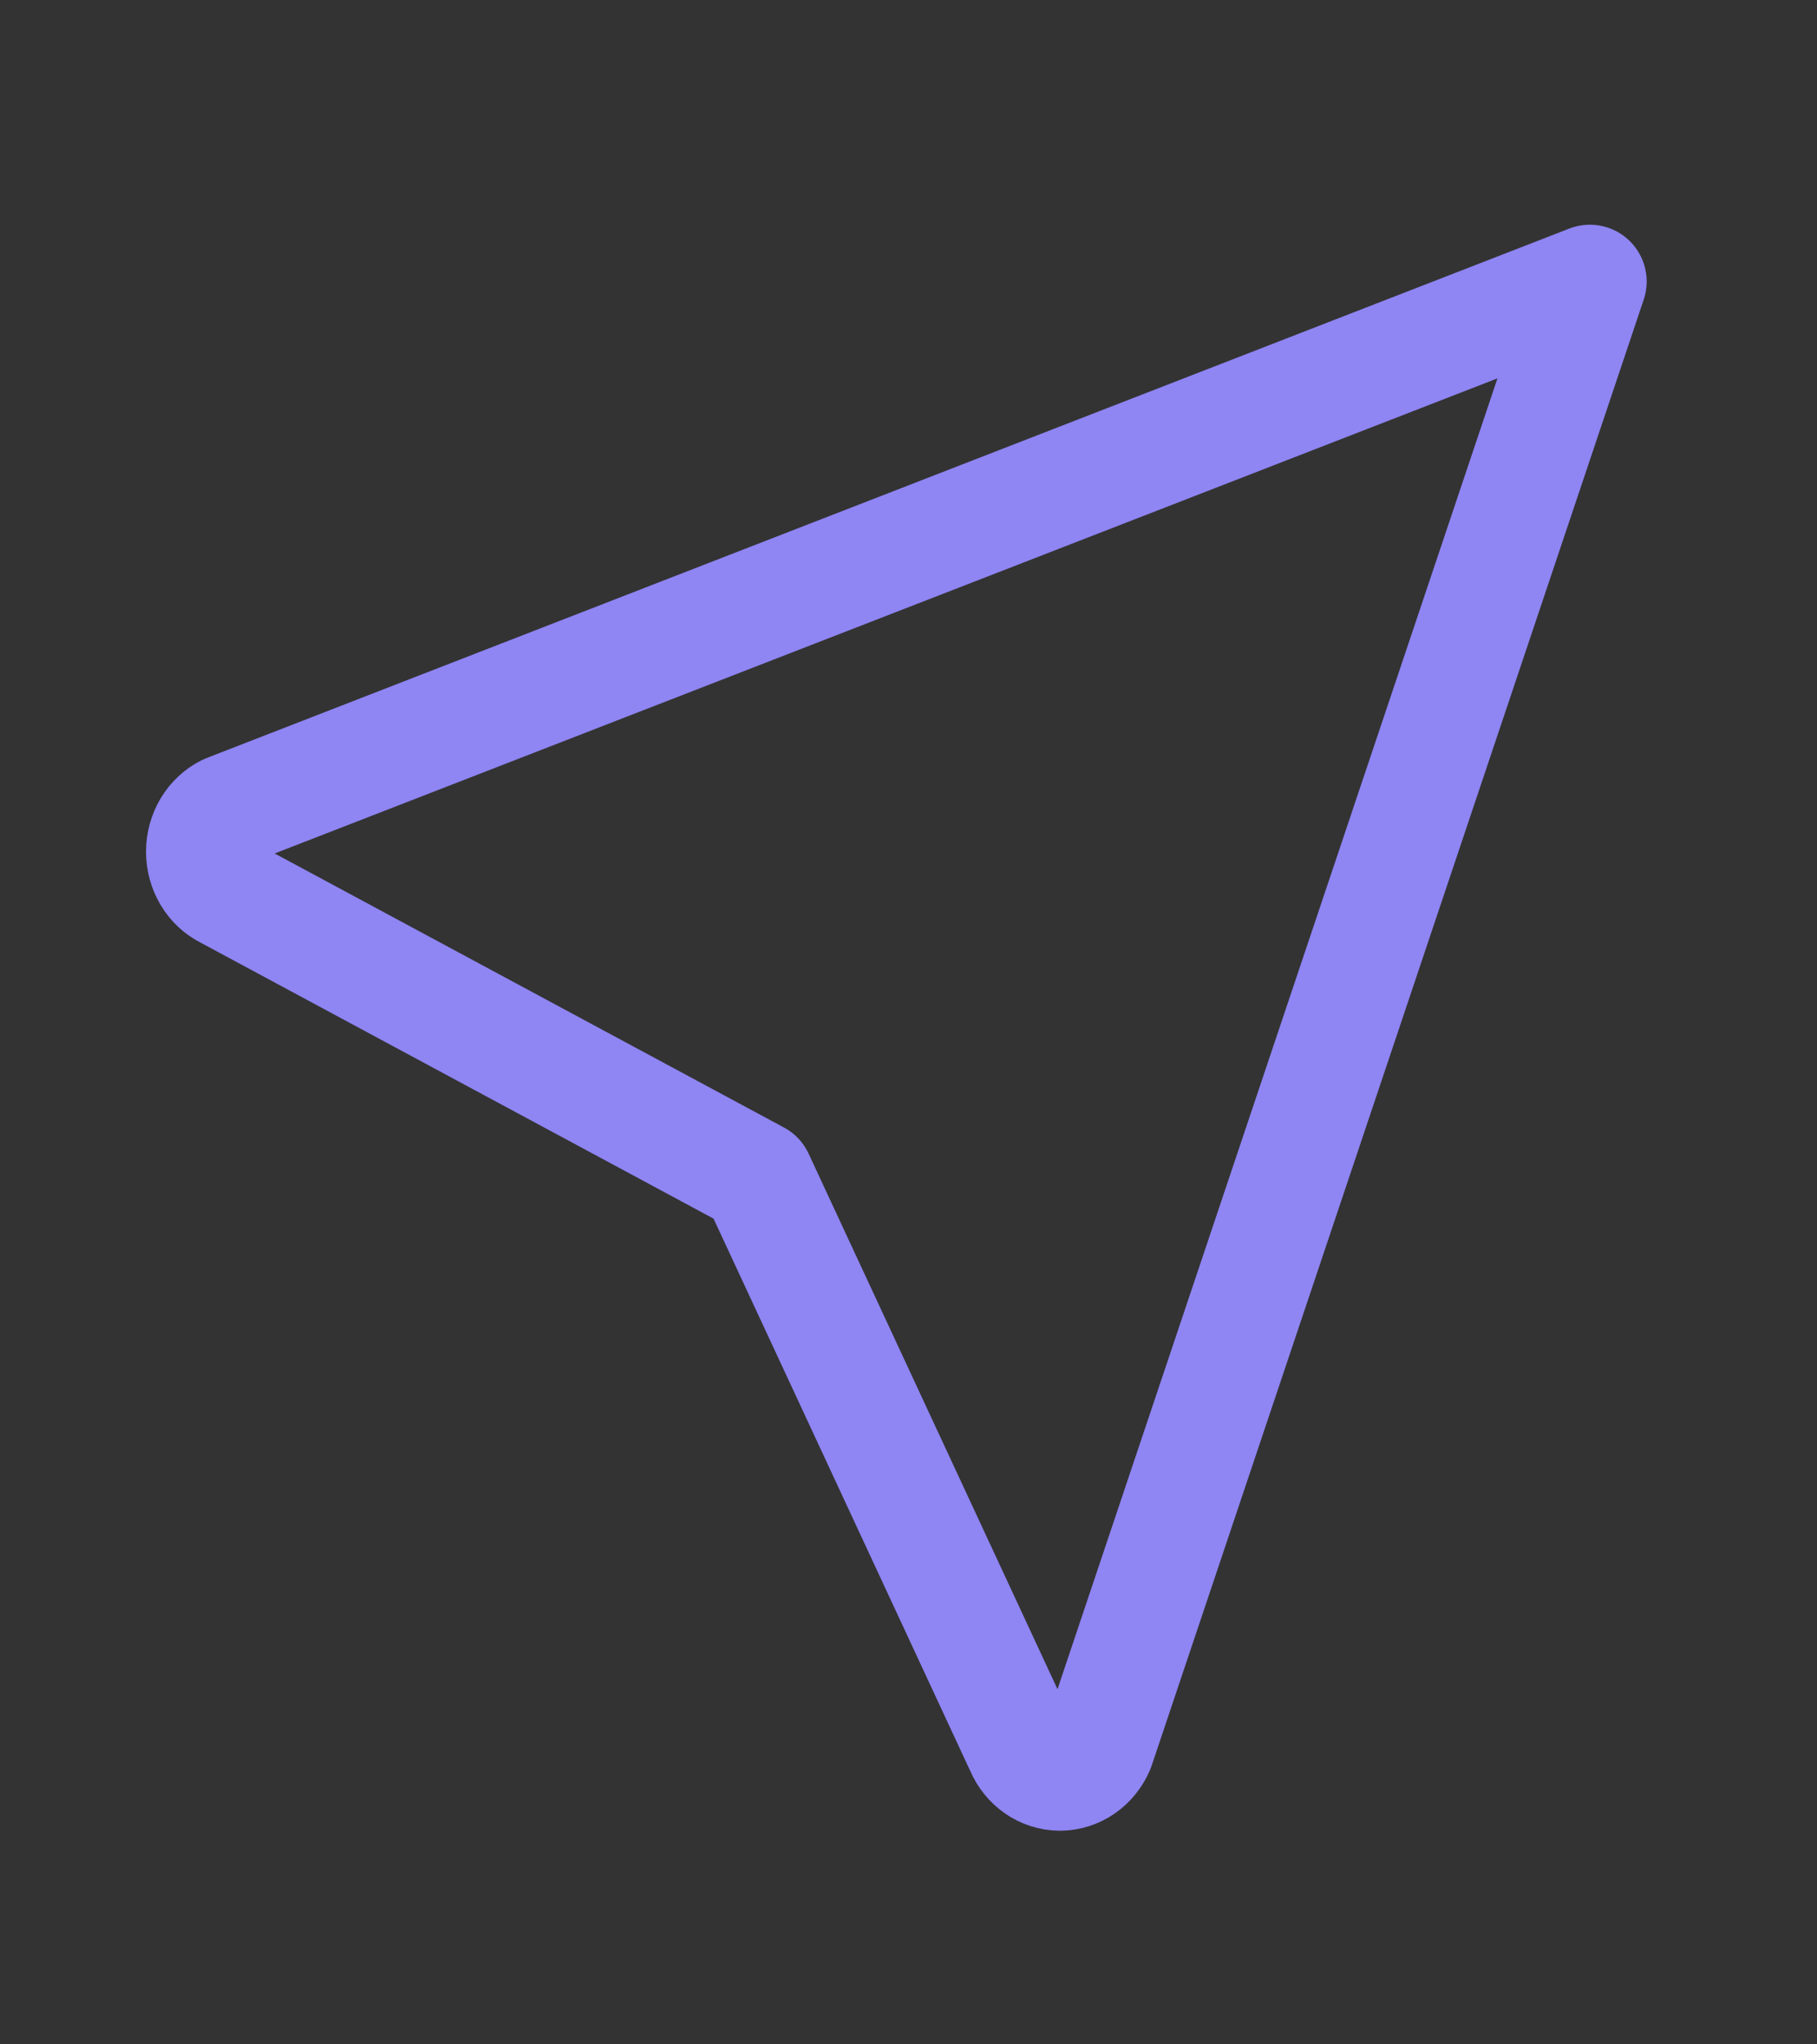 <svg width="24" height="27" viewBox="0 0 24 27" fill="none" xmlns="http://www.w3.org/2000/svg">
<rect x="0" y="0" width="24" height="27" fill="#333333" stroke="none"/>
<path d="M21 3.718L14.5 23.082C14.41 23.293 14.215 23.428 14 23.428C13.785 23.428 13.589 23.293 13.5 23.082L10 15.552L3 11.786C2.804 11.69 2.679 11.48 2.679 11.248C2.679 11.017 2.804 10.807 3 10.711L21 3.718" stroke="#7367F0" stroke-width="1.5" stroke-linecap="round" stroke-linejoin="round"/>
<path d="M21 3.718L14.5 23.082C14.41 23.293 14.215 23.428 14 23.428C13.785 23.428 13.589 23.293 13.5 23.082L10 15.552L3 11.786C2.804 11.69 2.679 11.48 2.679 11.248C2.679 11.017 2.804 10.807 3 10.711L21 3.718" stroke="white" stroke-opacity="0.2" stroke-width="1.5" stroke-linecap="round" stroke-linejoin="round"/>
</svg>

